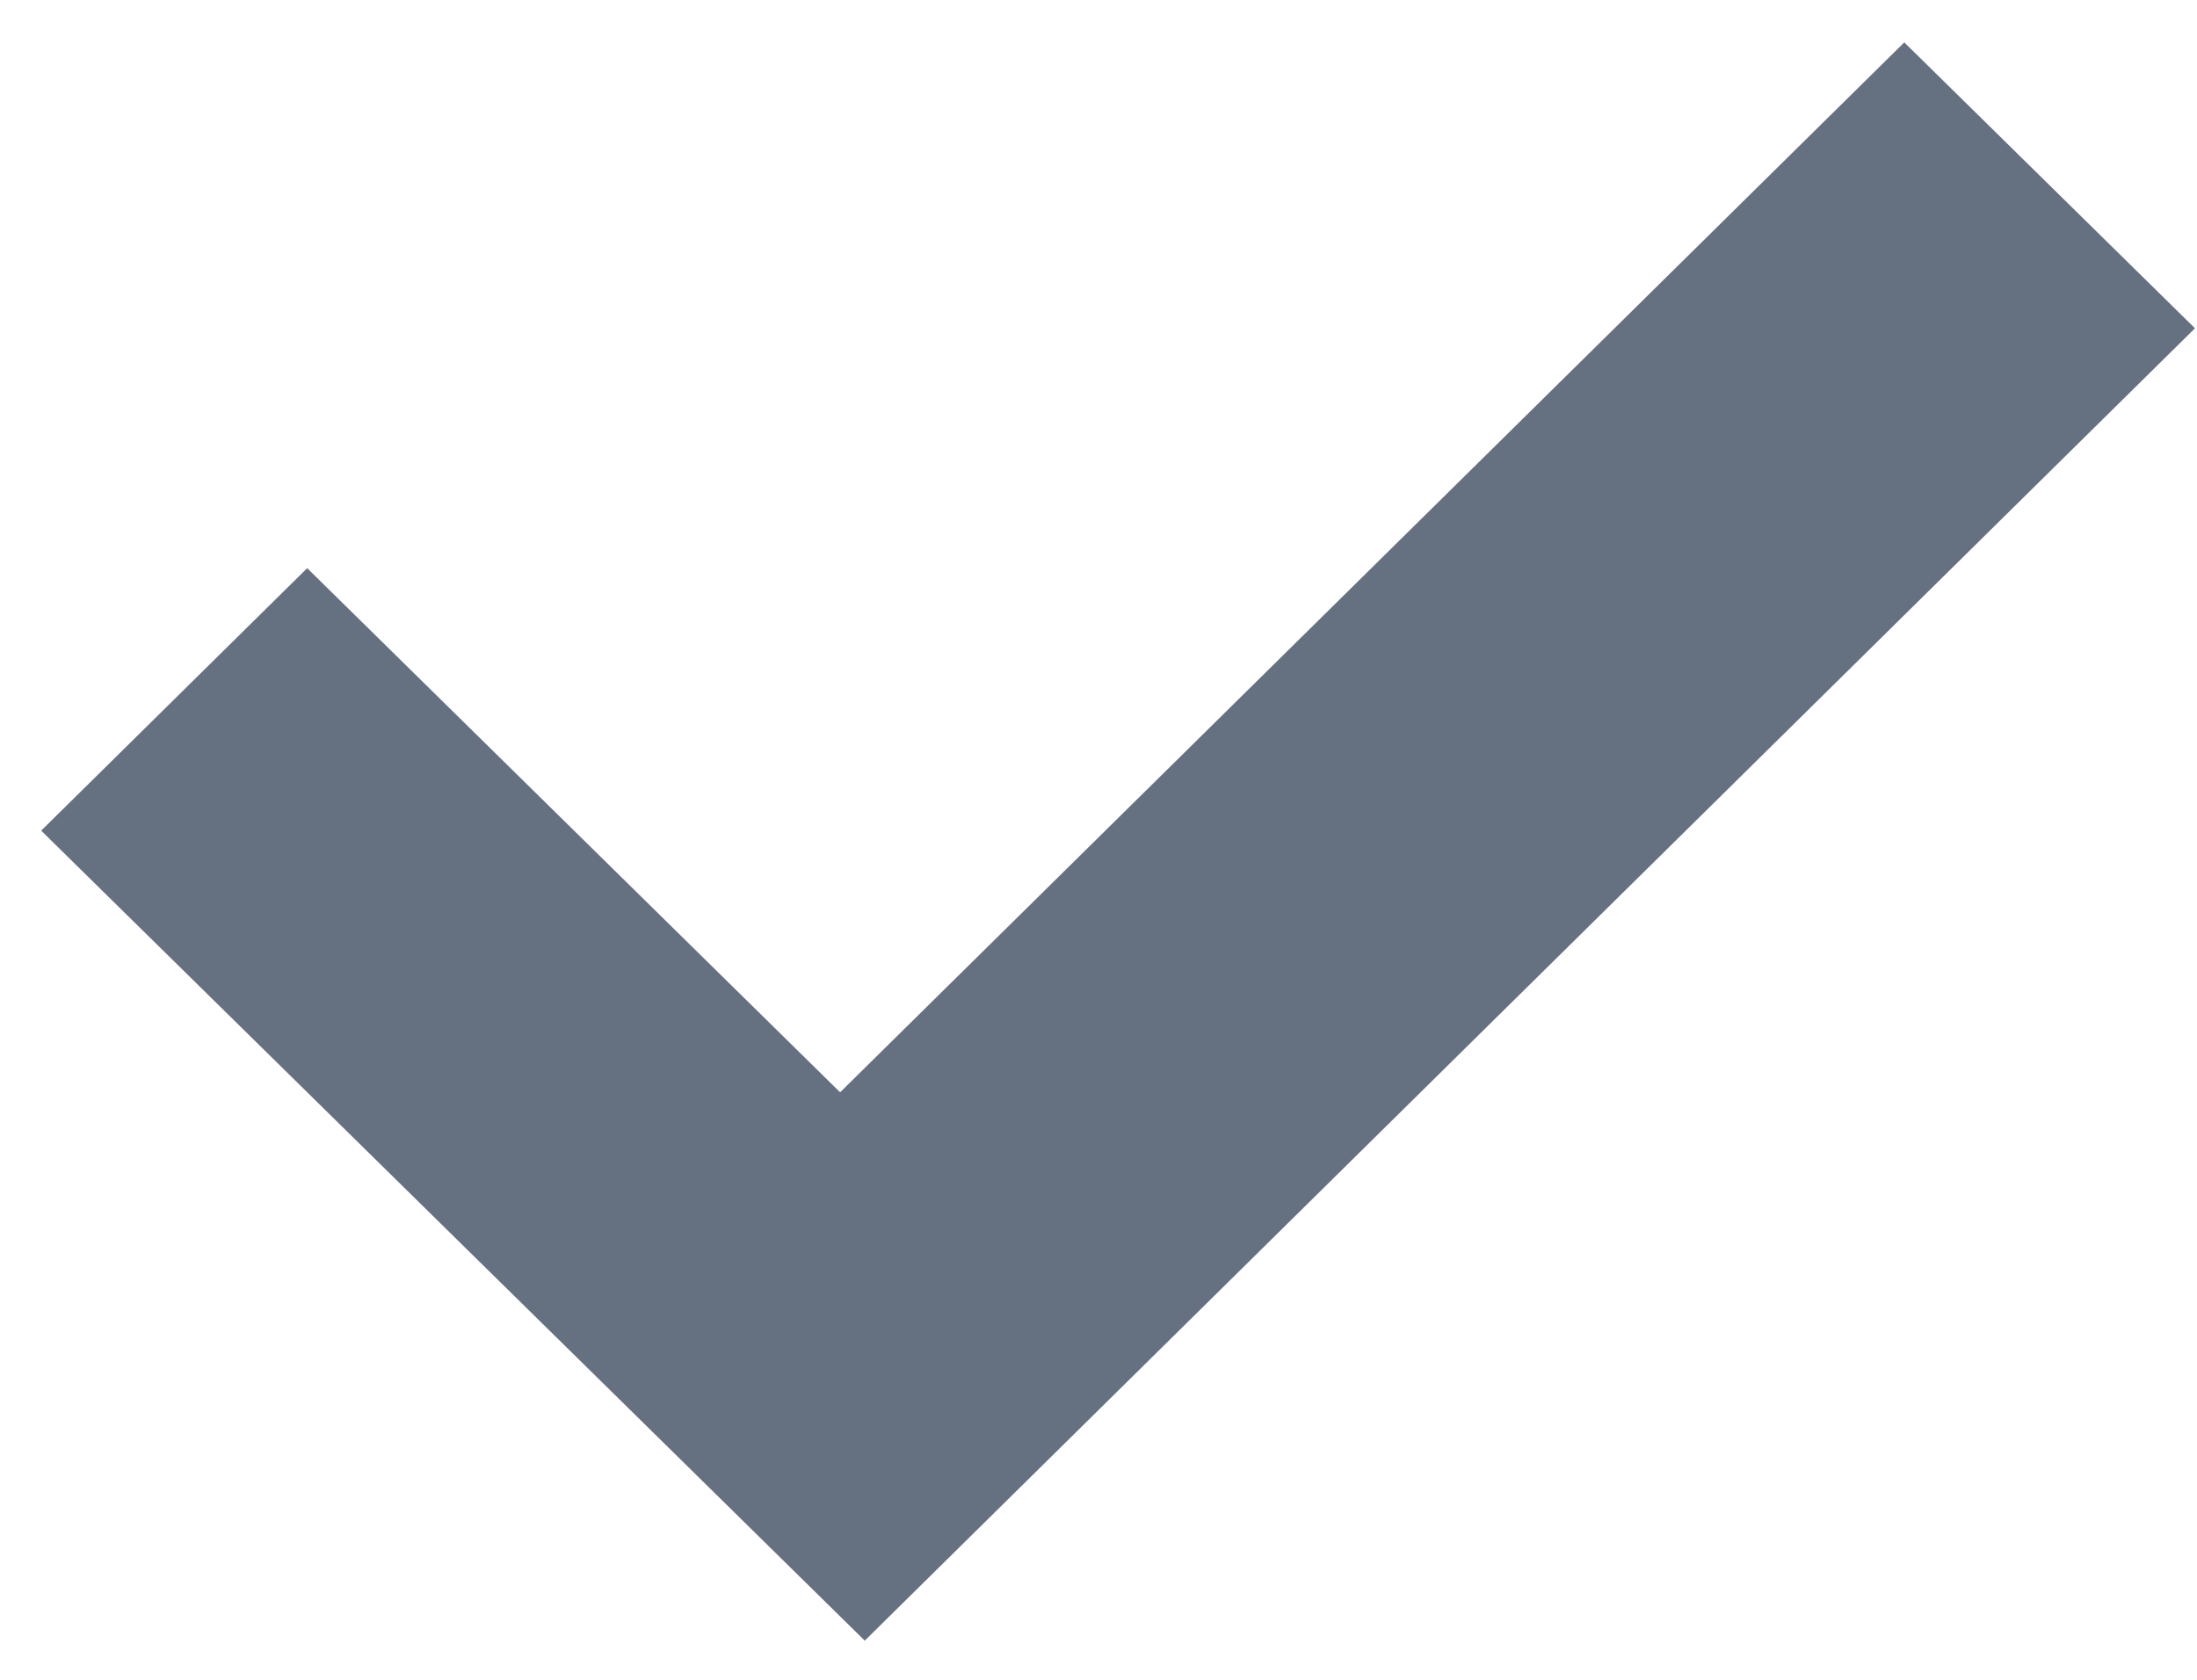 <svg xmlns="http://www.w3.org/2000/svg" width="51" height="39">
    <path fill-rule="evenodd" fill="#657181" d="M50.953 7.622 20.074 38.091.956 19.285l6.175-6.094L19.502 25.36 44.205.984l6.748 6.638z"/>
</svg>
